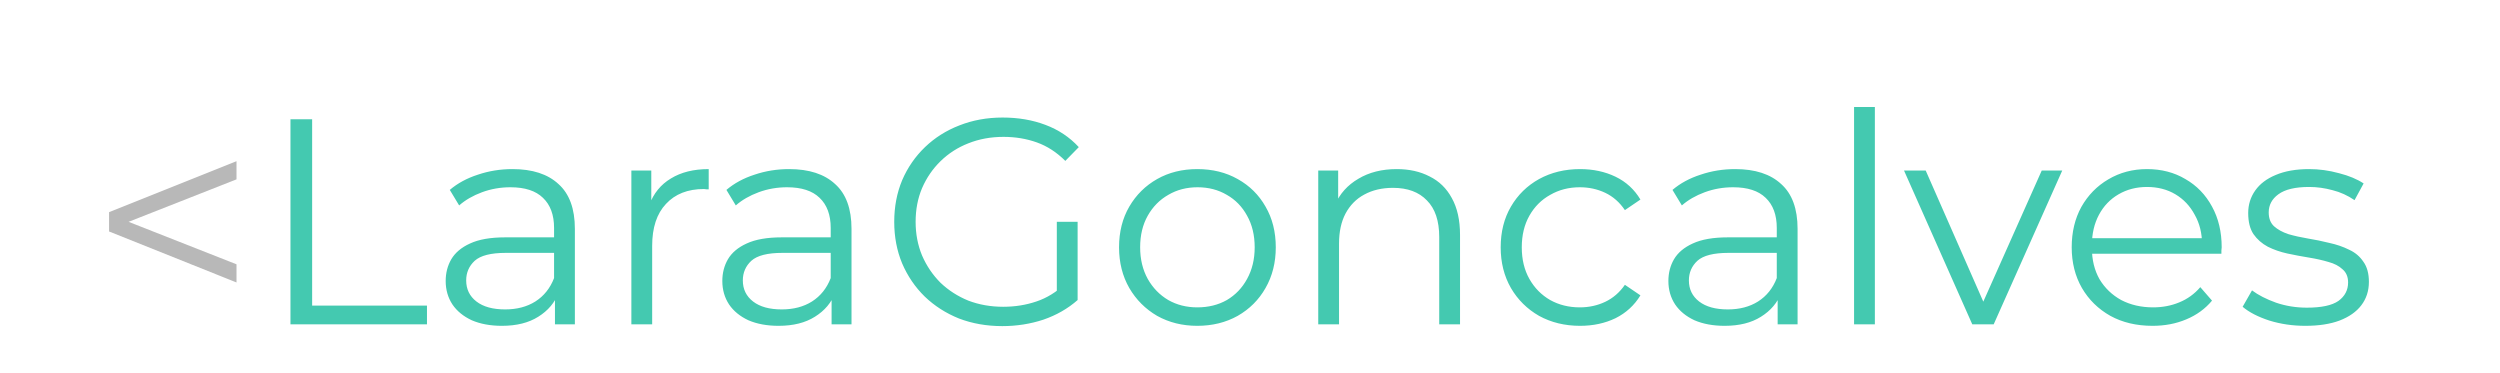 <svg width="255" height="38" viewBox="0 0 294 48" fill="none" xmlns="http://www.w3.org/2000/svg">
<path d="M16.419 36.394L0 29.826V27.335L16.419 20.768V23.108L0.981 29.185V27.977L16.419 34.053V36.394Z" fill="#B8B8B8"/>
<path d="M23.371 41.791V15.37H26.164V39.375H40.96V41.791H23.371ZM57.449 41.791V37.413L57.335 36.696V29.373C57.335 27.687 56.857 26.392 55.901 25.486C54.97 24.58 53.574 24.127 51.712 24.127C50.428 24.127 49.208 24.341 48.05 24.769C46.893 25.196 45.912 25.762 45.106 26.467L43.899 24.467C44.905 23.611 46.113 22.957 47.522 22.504C48.931 22.026 50.416 21.787 51.976 21.787C54.542 21.787 56.518 22.428 57.902 23.712C59.311 24.97 60.015 26.895 60.015 29.486V41.791H57.449ZM50.617 41.98C49.133 41.98 47.837 41.741 46.729 41.263C45.648 40.759 44.817 40.08 44.238 39.224C43.66 38.344 43.37 37.337 43.37 36.205C43.37 35.173 43.609 34.242 44.087 33.412C44.591 32.556 45.396 31.877 46.503 31.374C47.635 30.845 49.145 30.581 51.032 30.581H57.864V32.581H51.108C49.195 32.581 47.862 32.921 47.107 33.601C46.377 34.28 46.012 35.123 46.012 36.129C46.012 37.262 46.453 38.168 47.333 38.847C48.214 39.526 49.447 39.866 51.032 39.866C52.542 39.866 53.838 39.526 54.92 38.847C56.027 38.142 56.832 37.136 57.335 35.828L57.939 37.677C57.436 38.985 56.555 40.03 55.297 40.81C54.064 41.59 52.504 41.98 50.617 41.98ZM67.294 41.791V21.976H69.861V27.373L69.596 26.429C70.15 24.92 71.081 23.775 72.389 22.995C73.698 22.189 75.321 21.787 77.258 21.787V24.391C77.157 24.391 77.057 24.391 76.956 24.391C76.856 24.366 76.755 24.353 76.654 24.353C74.566 24.353 72.93 24.995 71.748 26.278C70.565 27.536 69.974 29.336 69.974 31.676V41.791H67.294ZM93.091 41.791V37.413L92.978 36.696V29.373C92.978 27.687 92.5 26.392 91.544 25.486C90.613 24.58 89.216 24.127 87.354 24.127C86.071 24.127 84.851 24.341 83.693 24.769C82.536 25.196 81.554 25.762 80.749 26.467L79.541 24.467C80.548 23.611 81.756 22.957 83.165 22.504C84.574 22.026 86.059 21.787 87.619 21.787C90.185 21.787 92.16 22.428 93.544 23.712C94.953 24.97 95.658 26.895 95.658 29.486V41.791H93.091ZM86.26 41.98C84.775 41.98 83.479 41.741 82.372 41.263C81.29 40.759 80.46 40.08 79.881 39.224C79.303 38.344 79.013 37.337 79.013 36.205C79.013 35.173 79.252 34.242 79.73 33.412C80.233 32.556 81.039 31.877 82.146 31.374C83.278 30.845 84.788 30.581 86.675 30.581H93.507V32.581H86.751C84.838 32.581 83.505 32.921 82.75 33.601C82.02 34.28 81.655 35.123 81.655 36.129C81.655 37.262 82.096 38.168 82.976 38.847C83.857 39.526 85.09 39.866 86.675 39.866C88.185 39.866 89.48 39.526 90.563 38.847C91.67 38.142 92.475 37.136 92.978 35.828L93.582 37.677C93.079 38.985 92.198 40.03 90.94 40.81C89.707 41.59 88.147 41.98 86.26 41.98ZM115.09 42.017C113.077 42.017 111.215 41.69 109.504 41.036C107.818 40.357 106.346 39.413 105.088 38.205C103.855 36.998 102.886 35.576 102.182 33.94C101.502 32.305 101.162 30.518 101.162 28.581C101.162 26.643 101.502 24.857 102.182 23.221C102.886 21.585 103.868 20.164 105.126 18.956C106.384 17.748 107.856 16.817 109.542 16.163C111.253 15.484 113.115 15.144 115.128 15.144C117.141 15.144 118.977 15.458 120.638 16.087C122.324 16.717 123.759 17.673 124.941 18.956L123.205 20.73C122.098 19.623 120.878 18.83 119.544 18.352C118.21 17.874 116.776 17.635 115.241 17.635C113.606 17.635 112.096 17.912 110.712 18.465C109.353 18.994 108.158 19.761 107.126 20.768C106.12 21.749 105.327 22.907 104.748 24.24C104.195 25.549 103.918 26.995 103.918 28.581C103.918 30.141 104.195 31.588 104.748 32.921C105.327 34.255 106.12 35.425 107.126 36.431C108.158 37.413 109.353 38.18 110.712 38.734C112.096 39.262 113.593 39.526 115.203 39.526C116.713 39.526 118.135 39.3 119.468 38.847C120.827 38.394 122.072 37.627 123.205 36.545L124.79 38.658C123.532 39.765 122.06 40.608 120.374 41.187C118.689 41.741 116.927 42.017 115.09 42.017ZM122.11 38.319V28.581H124.79V38.658L122.11 38.319ZM140.206 41.98C138.294 41.98 136.57 41.552 135.035 40.696C133.525 39.816 132.331 38.62 131.449 37.111C130.569 35.576 130.128 33.827 130.128 31.864C130.128 29.877 130.569 28.128 131.449 26.618C132.331 25.108 133.525 23.926 135.035 23.07C136.545 22.215 138.269 21.787 140.206 21.787C142.169 21.787 143.905 22.215 145.415 23.07C146.95 23.926 148.145 25.108 149 26.618C149.881 28.128 150.321 29.877 150.321 31.864C150.321 33.827 149.881 35.576 149 37.111C148.145 38.62 146.95 39.816 145.415 40.696C143.88 41.552 142.144 41.98 140.206 41.98ZM140.206 39.602C141.64 39.602 142.911 39.287 144.018 38.658C145.126 38.004 145.994 37.098 146.622 35.941C147.277 34.758 147.604 33.399 147.604 31.864C147.604 30.304 147.277 28.946 146.622 27.788C145.994 26.631 145.126 25.737 144.018 25.108C142.911 24.454 141.653 24.127 140.244 24.127C138.835 24.127 137.577 24.454 136.469 25.108C135.362 25.737 134.482 26.631 133.827 27.788C133.173 28.946 132.846 30.304 132.846 31.864C132.846 33.399 133.173 34.758 133.827 35.941C134.482 37.098 135.362 38.004 136.469 38.658C137.577 39.287 138.822 39.602 140.206 39.602ZM165.908 21.787C167.518 21.787 168.928 22.101 170.135 22.73C171.368 23.334 172.324 24.265 173.004 25.523C173.708 26.782 174.061 28.367 174.061 30.279V41.791H171.381V30.543C171.381 28.455 170.852 26.882 169.796 25.825C168.763 24.743 167.305 24.202 165.417 24.202C164.008 24.202 162.775 24.492 161.718 25.07C160.686 25.624 159.881 26.442 159.303 27.524C158.749 28.581 158.472 29.864 158.472 31.374V41.791H155.793V21.976H158.359V27.411L157.944 26.392C158.573 24.957 159.579 23.837 160.964 23.032C162.347 22.202 163.995 21.787 165.908 21.787ZM189.527 41.98C187.565 41.98 185.803 41.552 184.243 40.696C182.708 39.816 181.5 38.62 180.62 37.111C179.739 35.576 179.299 33.827 179.299 31.864C179.299 29.877 179.739 28.128 180.62 26.618C181.5 25.108 182.708 23.926 184.243 23.07C185.803 22.215 187.565 21.787 189.527 21.787C191.213 21.787 192.736 22.114 194.094 22.768C195.453 23.422 196.522 24.404 197.303 25.712L195.302 27.071C194.623 26.064 193.779 25.322 192.773 24.844C191.767 24.366 190.672 24.127 189.49 24.127C188.08 24.127 186.81 24.454 185.677 25.108C184.545 25.737 183.652 26.631 182.998 27.788C182.343 28.946 182.016 30.304 182.016 31.864C182.016 33.424 182.343 34.783 182.998 35.941C183.652 37.098 184.545 38.004 185.677 38.658C186.81 39.287 188.08 39.602 189.49 39.602C190.672 39.602 191.767 39.363 192.773 38.885C193.779 38.407 194.623 37.677 195.302 36.696L197.303 38.054C196.522 39.338 195.453 40.319 194.094 40.998C192.736 41.653 191.213 41.98 189.527 41.98ZM214.984 41.791V37.413L214.871 36.696V29.373C214.871 27.687 214.393 26.392 213.437 25.486C212.506 24.58 211.109 24.127 209.247 24.127C207.964 24.127 206.744 24.341 205.586 24.769C204.429 25.196 203.447 25.762 202.642 26.467L201.434 24.467C202.441 23.611 203.649 22.957 205.058 22.504C206.467 22.026 207.952 21.787 209.512 21.787C212.078 21.787 214.053 22.428 215.437 23.712C216.846 24.97 217.551 26.895 217.551 29.486V41.791H214.984ZM208.153 41.98C206.668 41.98 205.372 41.741 204.265 41.263C203.183 40.759 202.353 40.08 201.774 39.224C201.196 38.344 200.906 37.337 200.906 36.205C200.906 35.173 201.145 34.242 201.623 33.412C202.126 32.556 202.932 31.877 204.039 31.374C205.171 30.845 206.681 30.581 208.568 30.581H215.4V32.581H208.644C206.731 32.581 205.398 32.921 204.643 33.601C203.913 34.28 203.548 35.123 203.548 36.129C203.548 37.262 203.989 38.168 204.869 38.847C205.75 39.526 206.983 39.866 208.568 39.866C210.078 39.866 211.373 39.526 212.456 38.847C213.563 38.142 214.368 37.136 214.871 35.828L215.475 37.677C214.972 38.985 214.091 40.03 212.833 40.81C211.6 41.59 210.04 41.98 208.153 41.98ZM224.829 41.791V13.785H227.509V41.791H224.829ZM240.061 41.791L231.267 21.976H234.06L242.137 40.357H240.816L249.007 21.976H251.649L242.817 41.791H240.061ZM263.287 41.98C261.223 41.98 259.412 41.552 257.852 40.696C256.291 39.816 255.071 38.62 254.191 37.111C253.309 35.576 252.87 33.827 252.87 31.864C252.87 29.902 253.285 28.166 254.115 26.656C254.97 25.146 256.128 23.963 257.587 23.108C259.072 22.227 260.733 21.787 262.57 21.787C264.431 21.787 266.08 22.215 267.514 23.07C268.973 23.901 270.118 25.083 270.949 26.618C271.779 28.128 272.194 29.877 272.194 31.864C272.194 31.99 272.181 32.129 272.157 32.28C272.157 32.405 272.157 32.544 272.157 32.695H254.908V30.694H270.722L269.665 31.487C269.665 30.053 269.35 28.782 268.722 27.675C268.118 26.543 267.288 25.662 266.231 25.033C265.174 24.404 263.953 24.089 262.57 24.089C261.211 24.089 259.99 24.404 258.909 25.033C257.826 25.662 256.984 26.543 256.38 27.675C255.776 28.807 255.474 30.103 255.474 31.562V31.978C255.474 33.487 255.8 34.821 256.455 35.978C257.135 37.111 258.065 38.004 259.248 38.658C260.456 39.287 261.827 39.602 263.362 39.602C264.57 39.602 265.689 39.388 266.721 38.96C267.778 38.532 268.684 37.878 269.439 36.998L270.949 38.734C270.068 39.791 268.961 40.596 267.627 41.149C266.319 41.703 264.872 41.98 263.287 41.98ZM282.97 41.98C281.335 41.98 279.788 41.753 278.328 41.3C276.868 40.822 275.724 40.231 274.893 39.526L276.101 37.413C276.906 38.017 277.938 38.545 279.196 38.998C280.454 39.426 281.775 39.64 283.159 39.64C285.046 39.64 286.405 39.35 287.236 38.772C288.066 38.168 288.481 37.375 288.481 36.394C288.481 35.664 288.242 35.098 287.764 34.695C287.311 34.267 286.707 33.953 285.952 33.752C285.197 33.525 284.355 33.336 283.423 33.185C282.492 33.034 281.562 32.858 280.63 32.657C279.725 32.456 278.894 32.166 278.139 31.789C277.384 31.386 276.768 30.845 276.29 30.166C275.837 29.486 275.61 28.581 275.61 27.448C275.61 26.366 275.912 25.398 276.516 24.542C277.12 23.687 278.001 23.02 279.158 22.542C280.341 22.038 281.775 21.787 283.461 21.787C284.744 21.787 286.028 21.963 287.311 22.315C288.594 22.642 289.651 23.083 290.481 23.636L289.311 25.788C288.431 25.184 287.487 24.756 286.481 24.504C285.474 24.228 284.468 24.089 283.461 24.089C281.675 24.089 280.354 24.404 279.498 25.033C278.668 25.637 278.253 26.417 278.253 27.373C278.253 28.128 278.479 28.719 278.932 29.147C279.41 29.575 280.026 29.914 280.781 30.166C281.562 30.392 282.404 30.581 283.31 30.732C284.241 30.883 285.16 31.072 286.065 31.298C286.997 31.5 287.839 31.789 288.594 32.166C289.375 32.519 289.991 33.034 290.444 33.714C290.922 34.368 291.161 35.236 291.161 36.318C291.161 37.476 290.834 38.482 290.18 39.338C289.55 40.168 288.62 40.822 287.386 41.3C286.179 41.753 284.707 41.98 282.97 41.98Z" fill="#44C9B0"/>
</svg>
